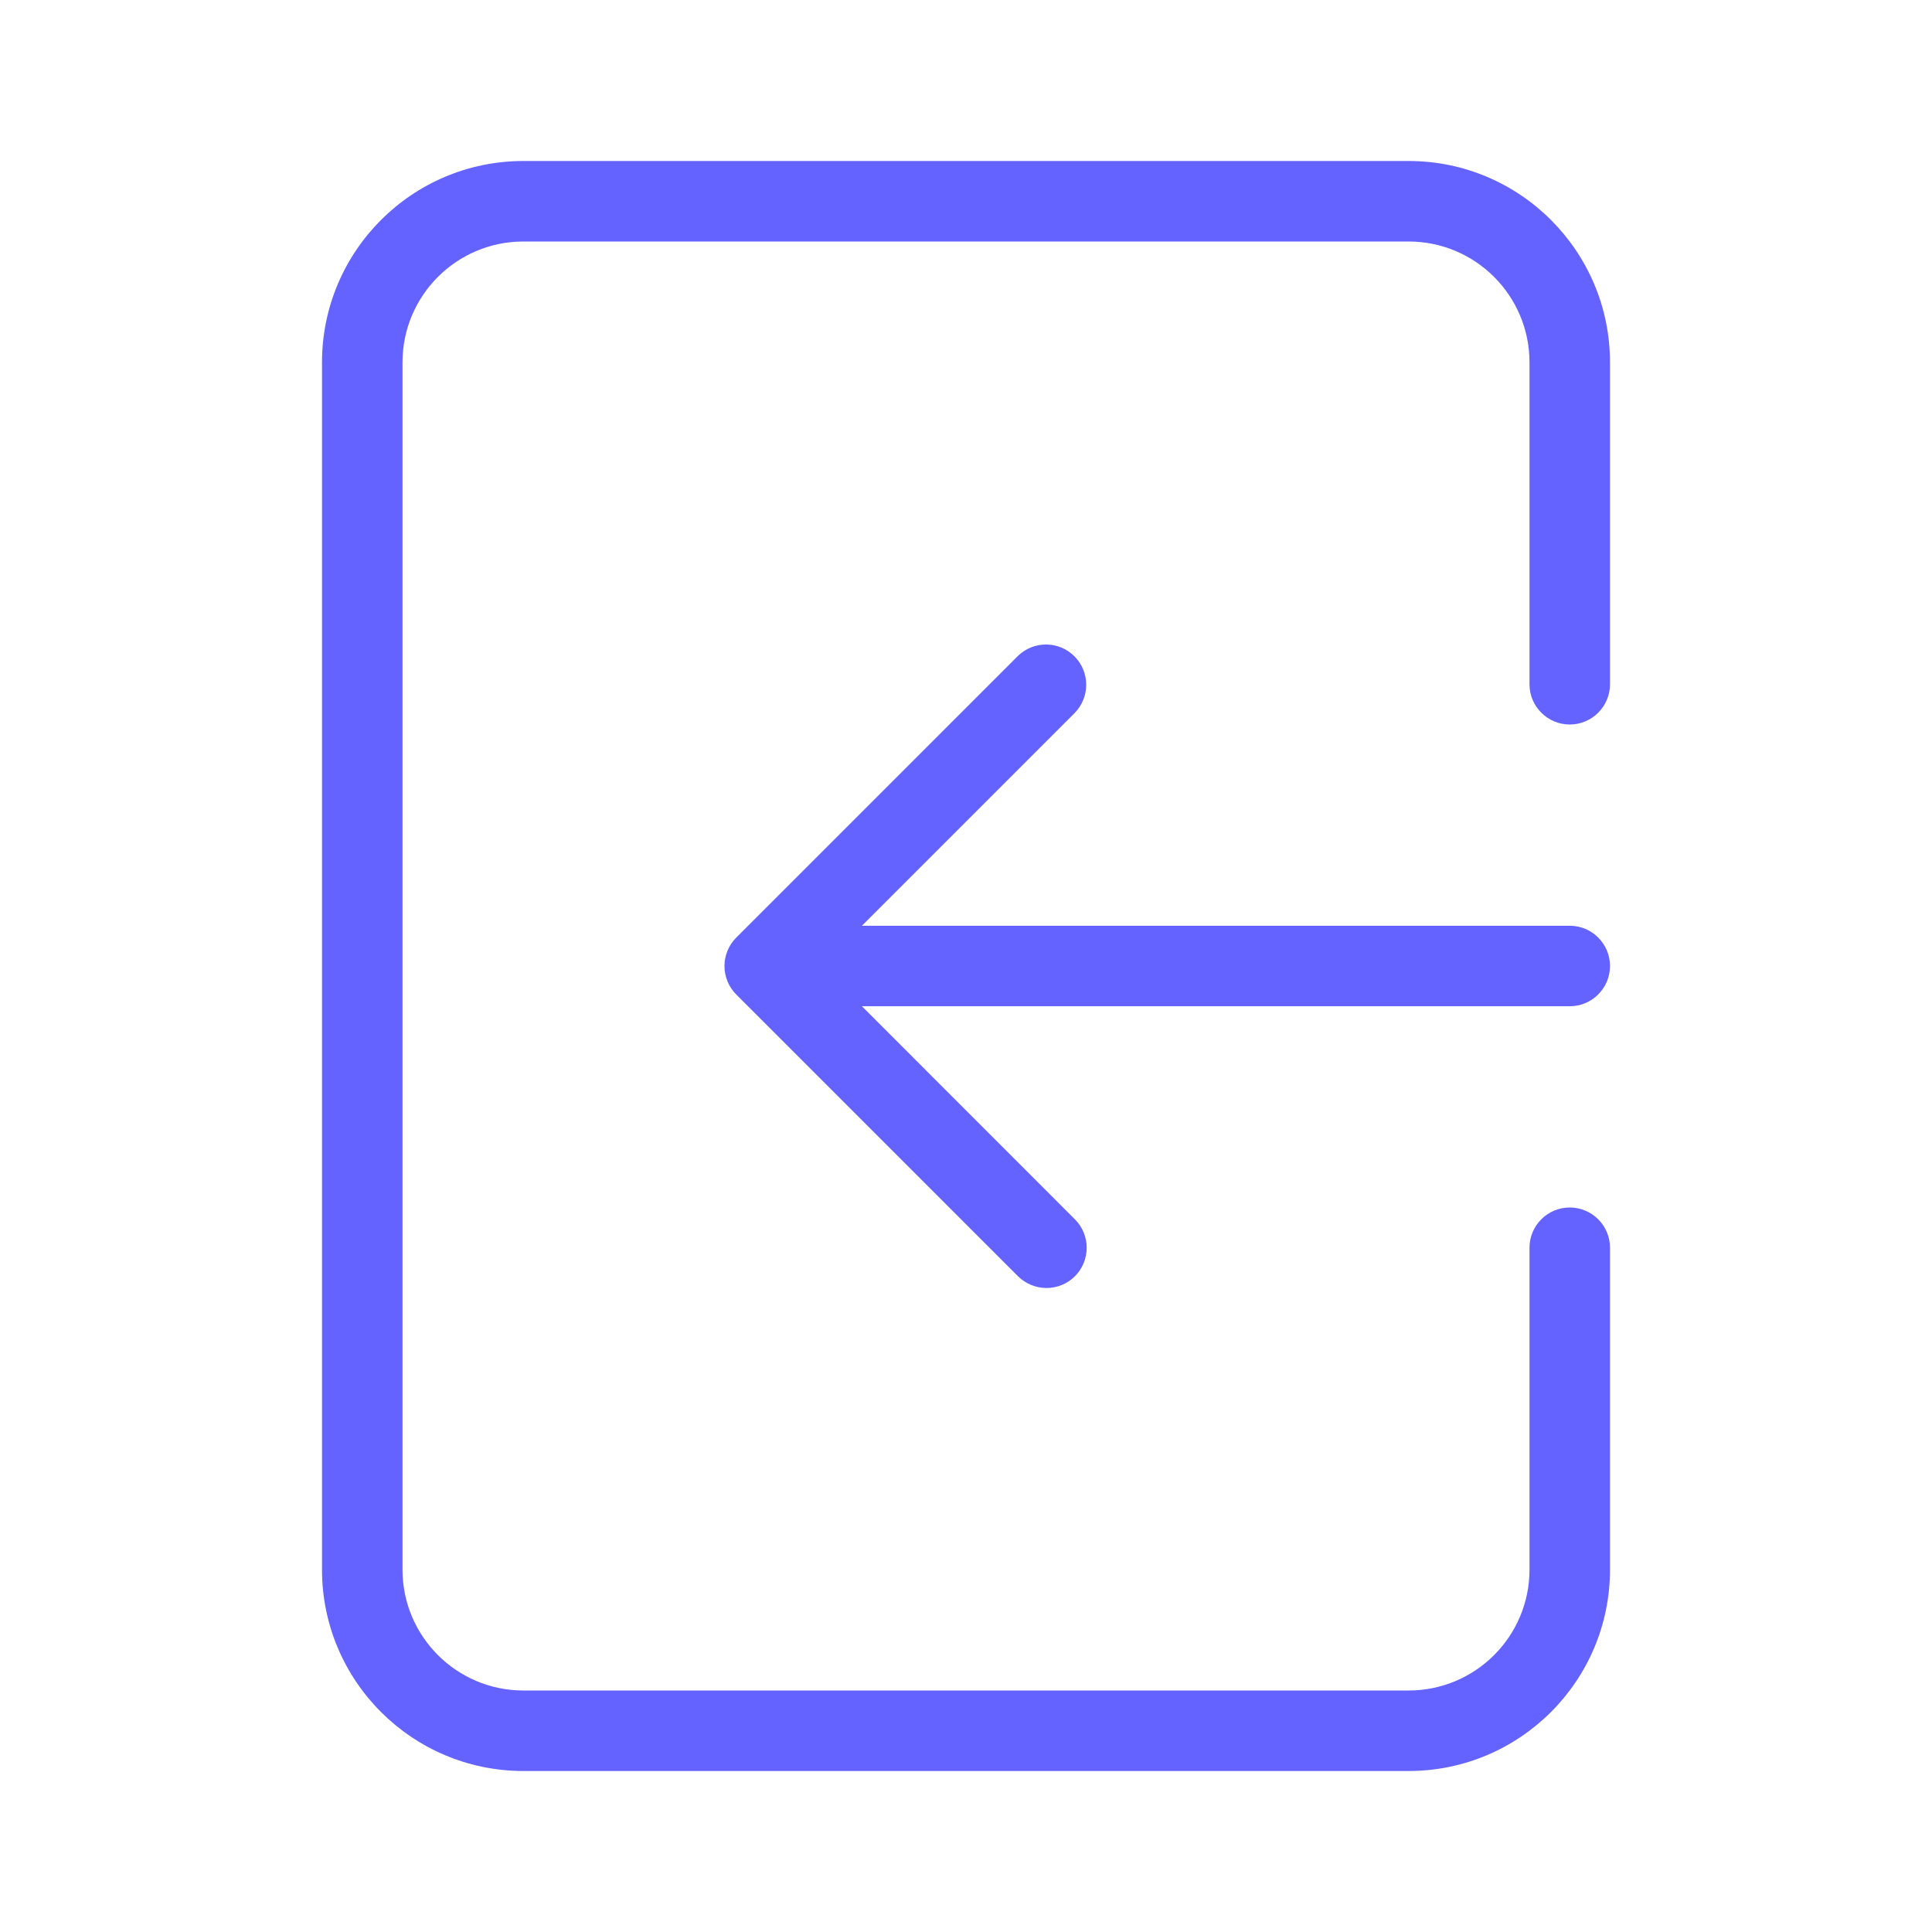 <svg xmlns="http://www.w3.org/2000/svg" enable-background="new 0 0 24 24" viewBox="0 0 24 24"><path fill="#6563ff" d="M20,12c0-0.276-0.224-0.5-0.5-0.5h-8.793l2.646-2.646c0.187-0.194,0.187-0.501,0-0.695c-0.192-0.199-0.508-0.204-0.707-0.012l-3.5,3.5c-0,0-0,0-0,0c-0.195,0.195-0.195,0.512,0,0.707l3.5,3.5C12.74,15.947,12.867,16,13,16c0.133,0,0.26-0.053,0.353-0.146c0.195-0.195,0.195-0.512,0-0.707L10.707,12.5H19.5C19.776,12.5,20,12.276,20,12z M17.5,2h-11C5.12,2.001,4.001,3.12,4,4.5v15c0.001,1.38,1.12,2.499,2.5,2.5h11c1.38-0.001,2.499-1.12,2.5-2.5v-4c0-0.276-0.224-0.5-0.5-0.5S19,15.224,19,15.5v4c-0.001,0.828-0.672,1.499-1.5,1.5h-11c-0.828-0.001-1.499-0.672-1.5-1.5v-15C5.001,3.672,5.672,3.001,6.5,3h11c0.828,0.001,1.499,0.672,1.5,1.5v4C19,8.776,19.224,9,19.5,9S20,8.776,20,8.5v-4C19.999,3.12,18.88,2.001,17.5,2z"/></svg>